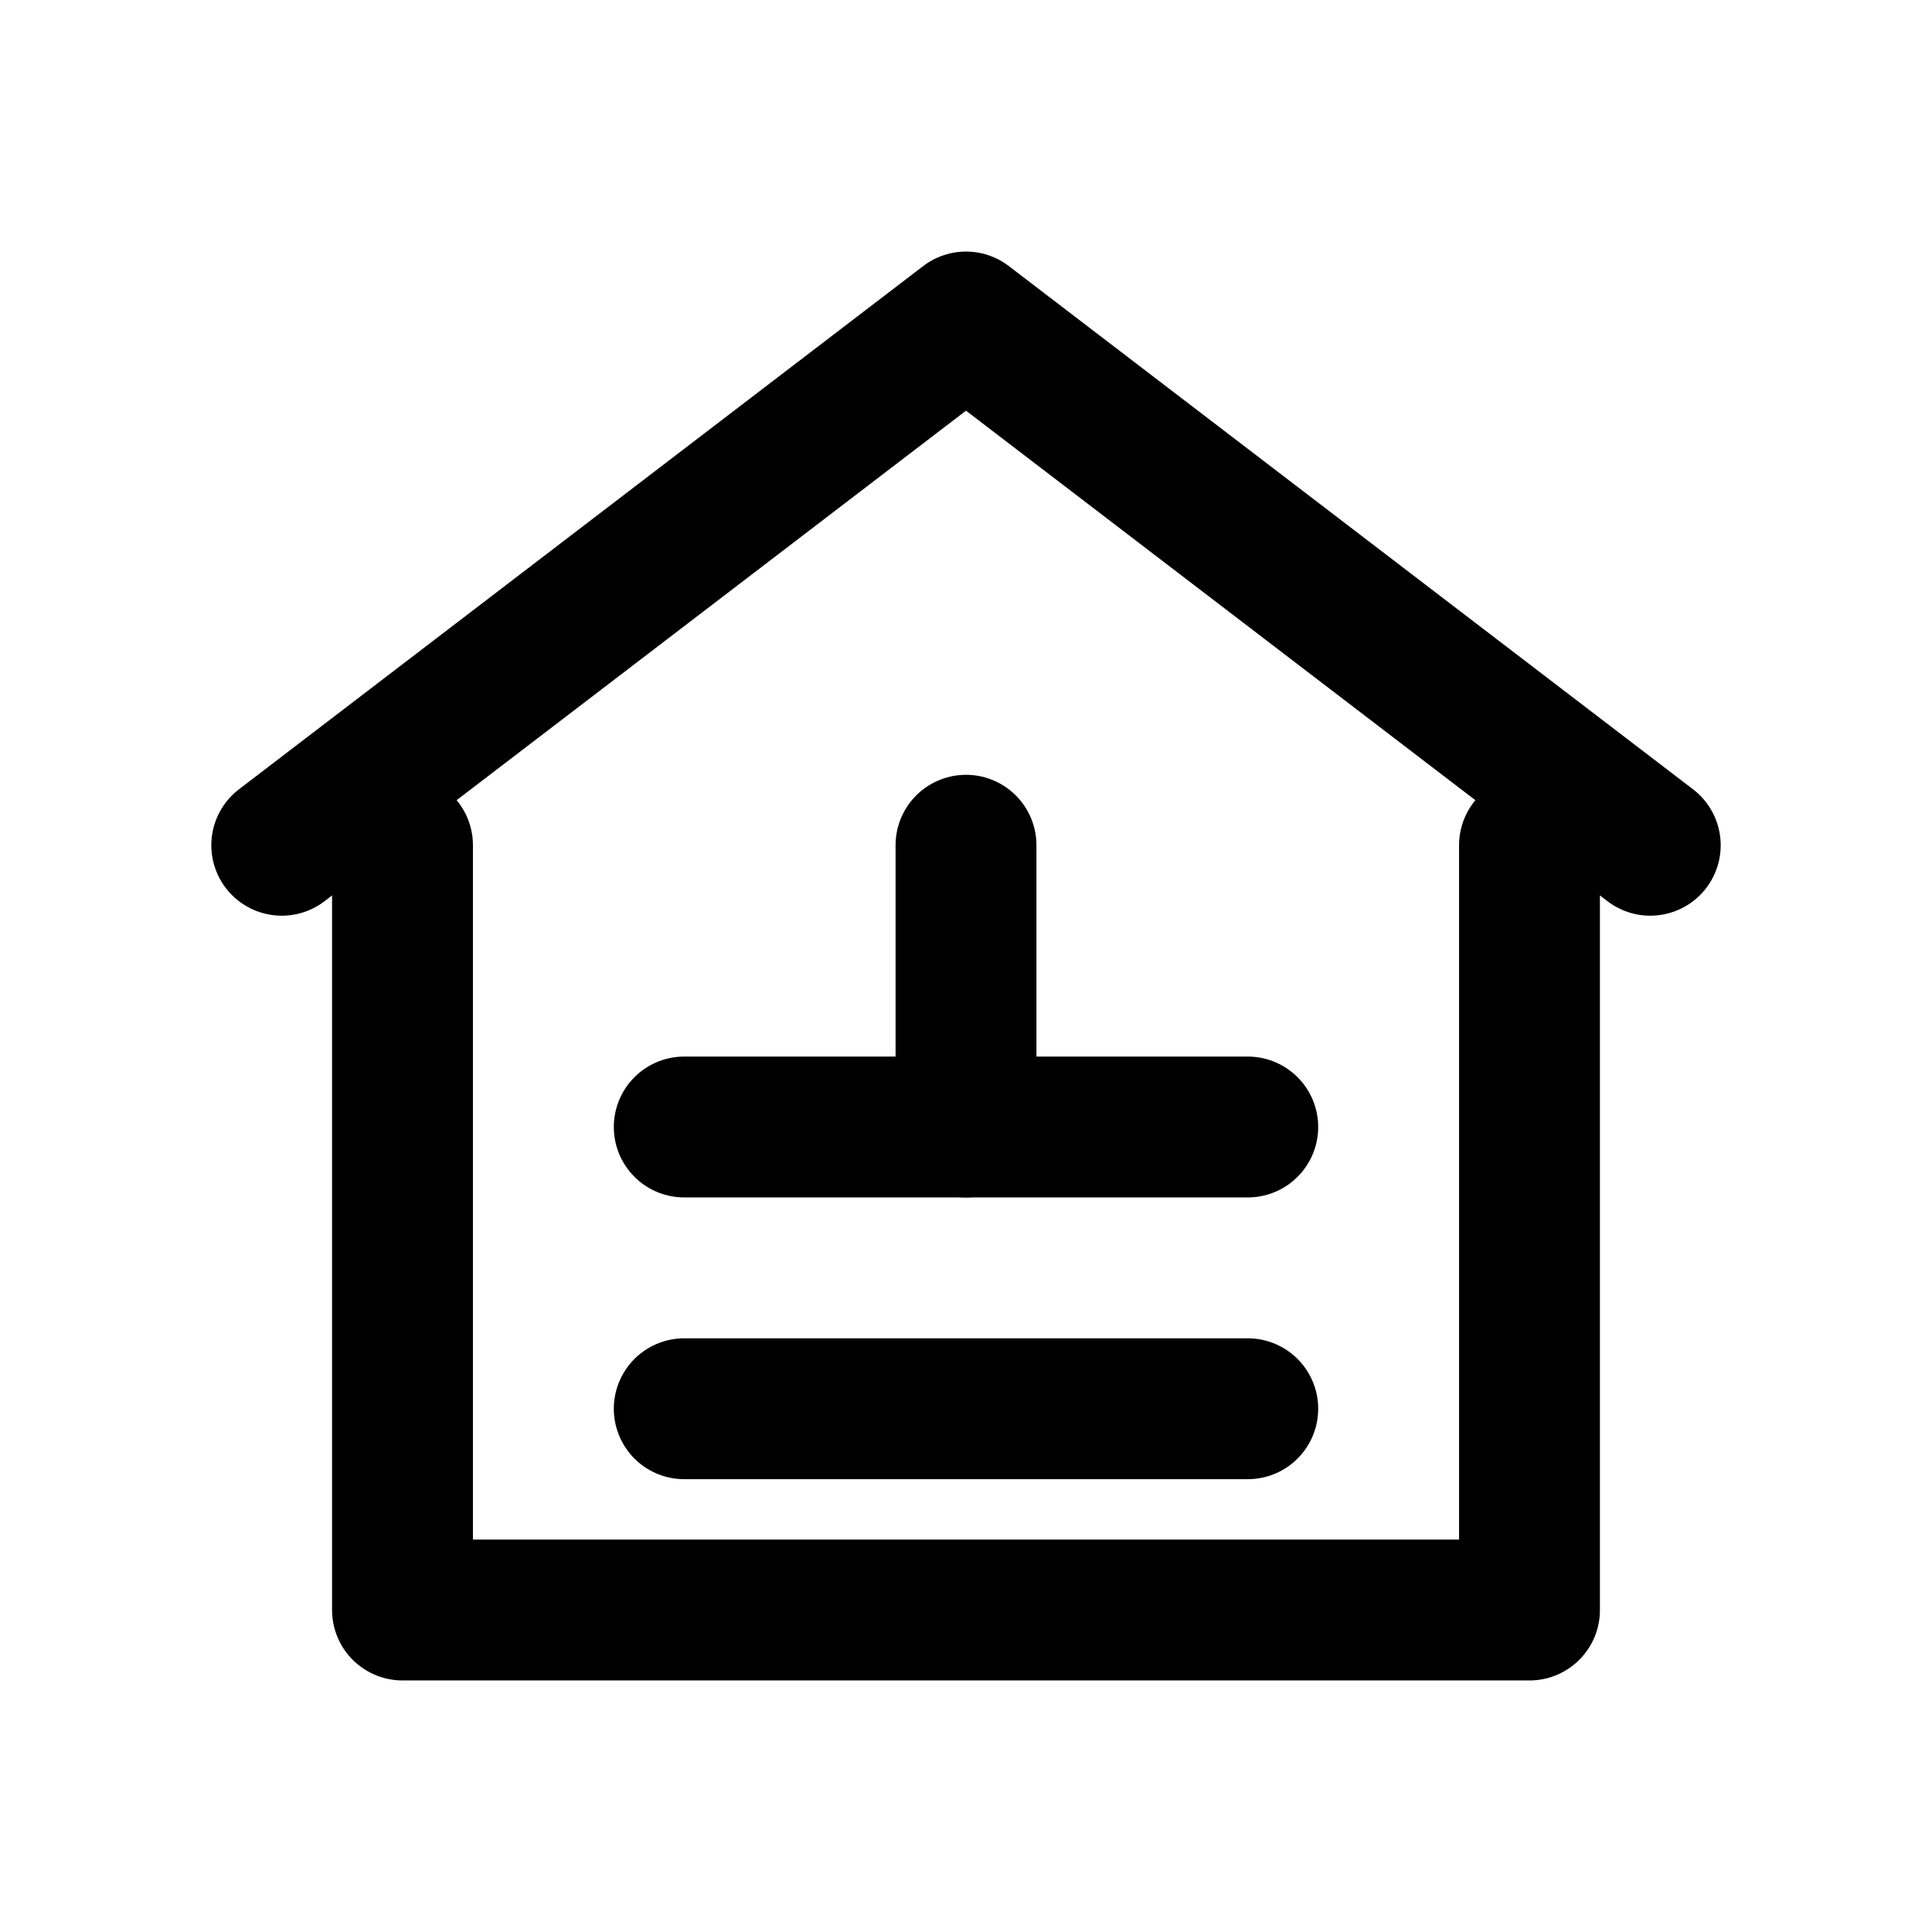 <svg xmlns="http://www.w3.org/2000/svg" width="24" height="24" viewBox="0 0 24 24" fill="none" stroke="currentColor" stroke-width="1.75" stroke-linecap="round" stroke-linejoin="round">
  <path d="M3.5 10.5 12 4l8.5 6.5" />
  <path d="M5 10.5v9.5h14v-9.5" />
  <path d="M8.5 14h7" />
  <path d="M8.5 17.5h7" />
  <path d="M12 10.5v3.5" />
</svg>
